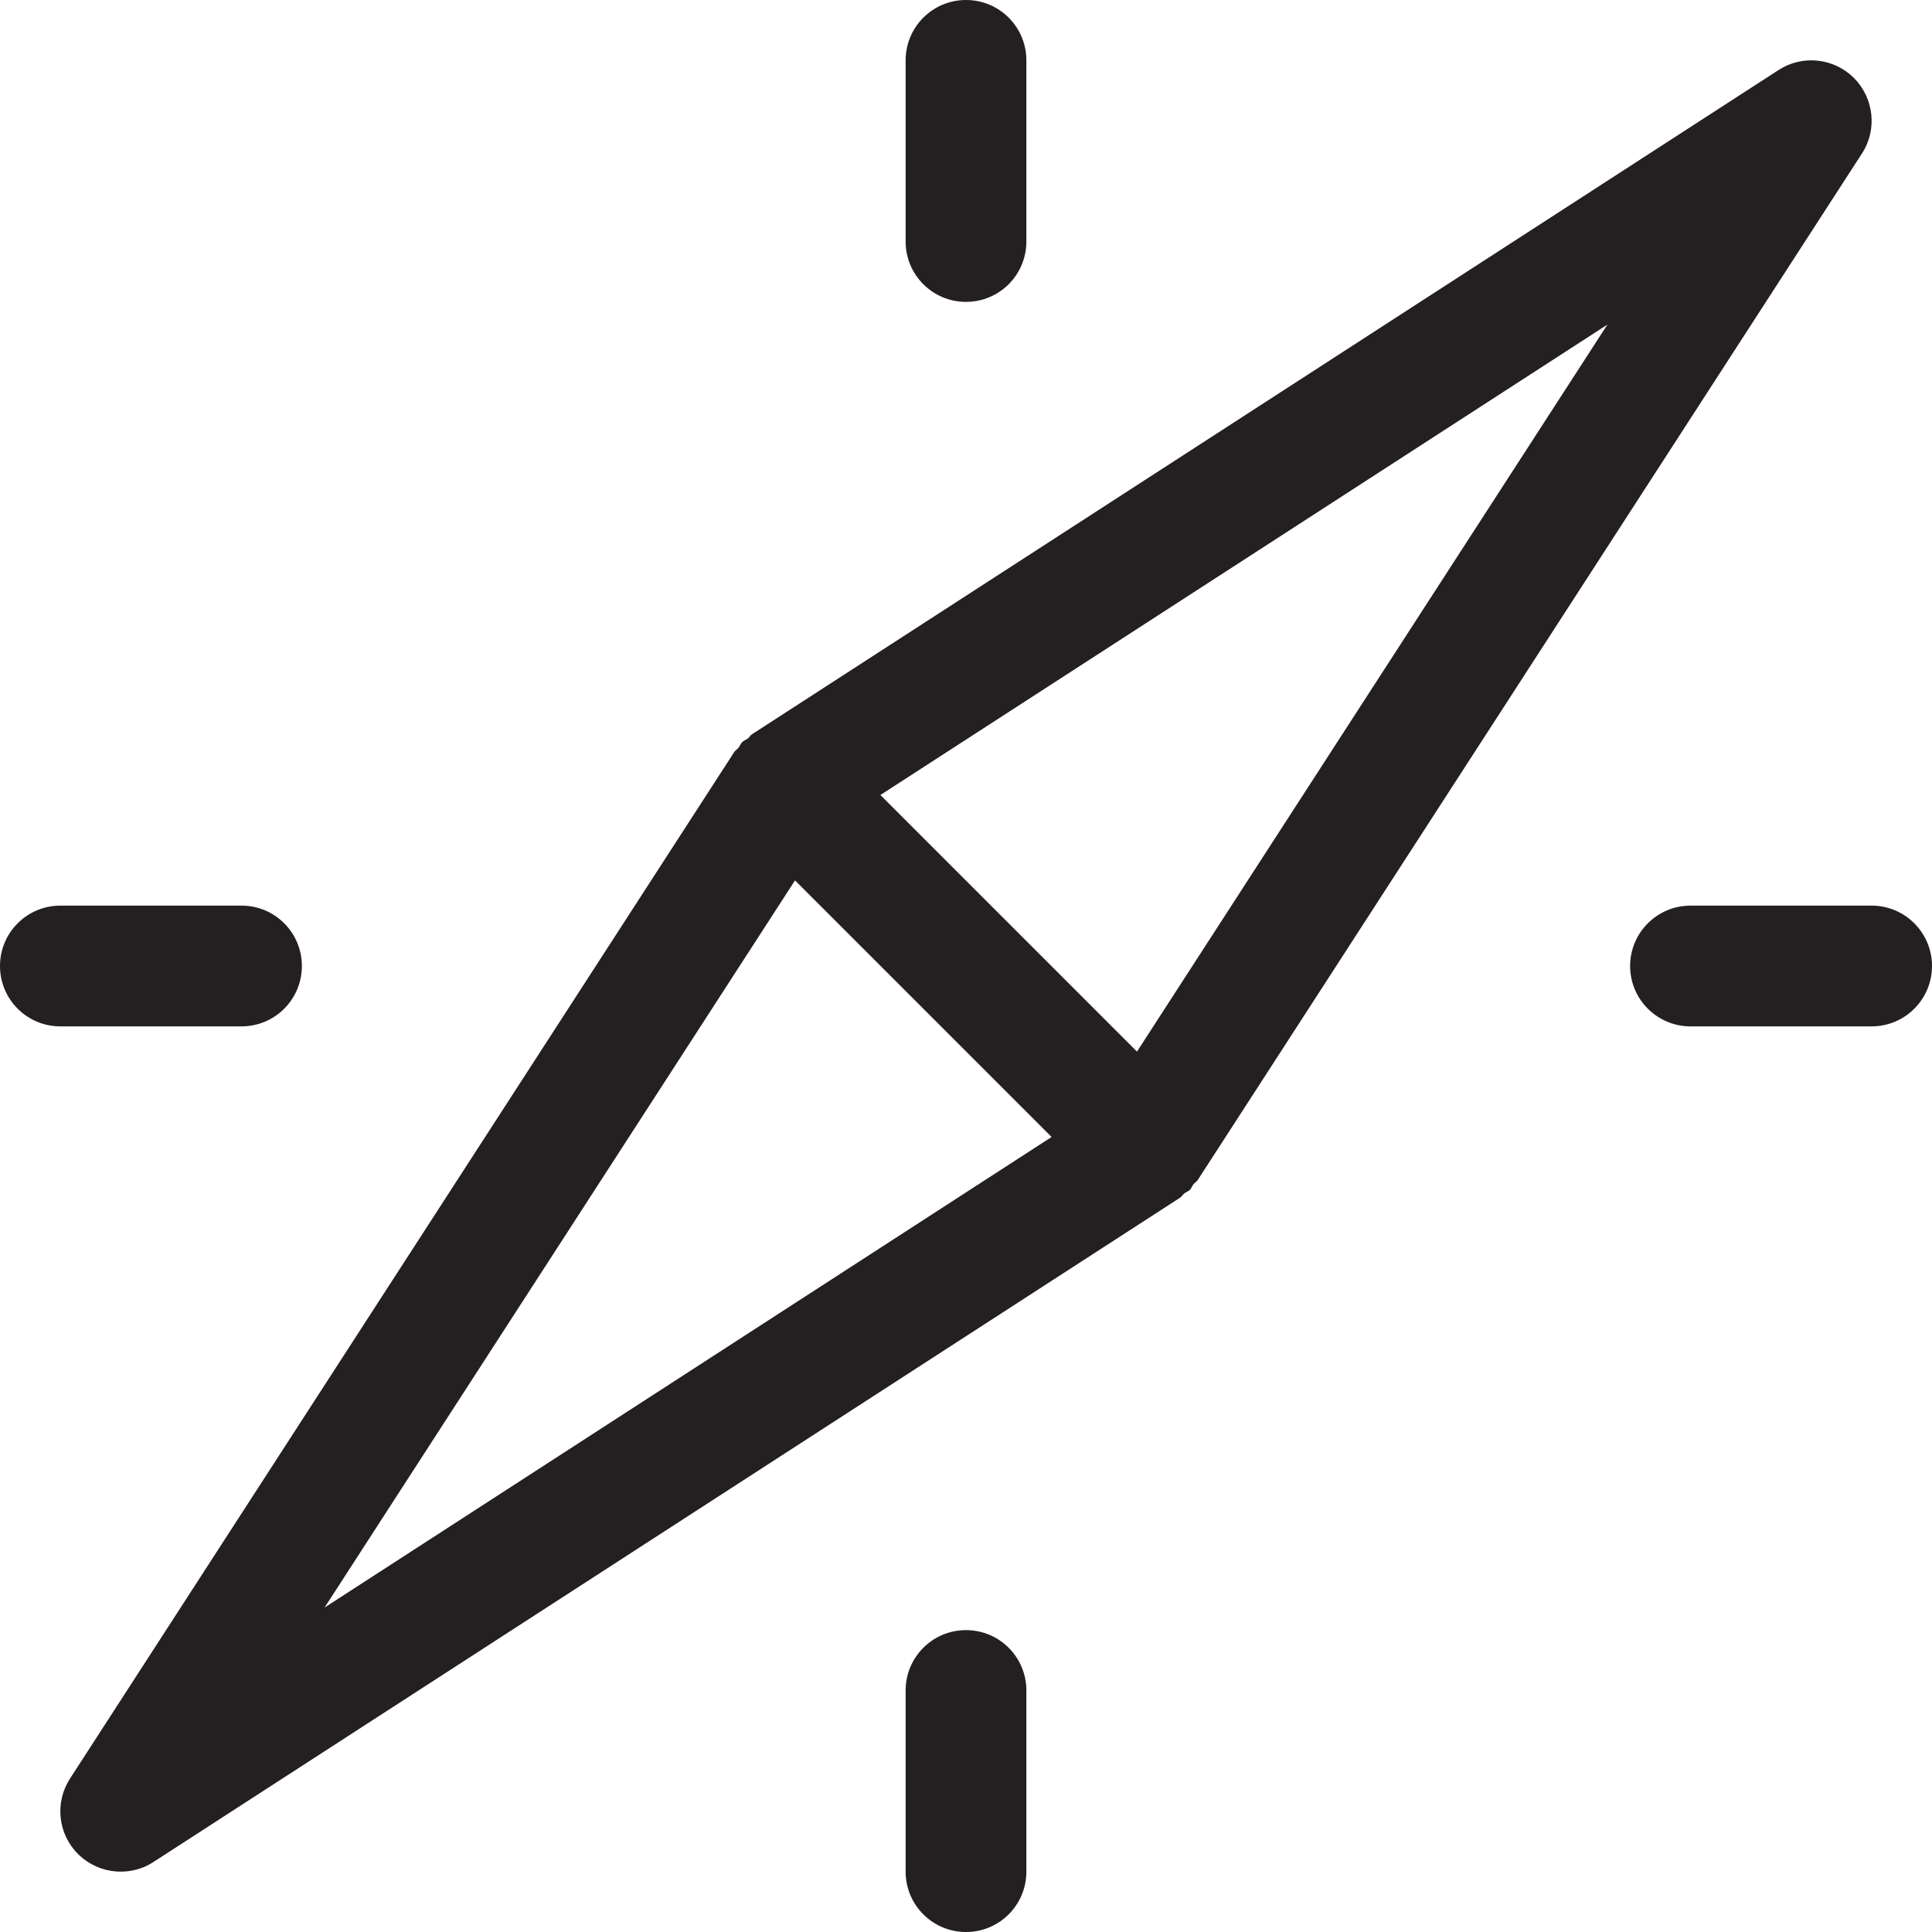 <?xml version="1.0" encoding="UTF-8"?>
<svg width="16px" height="16px" viewBox="0 0 16 16" version="1.1" xmlns="http://www.w3.org/2000/svg" xmlns:xlink="http://www.w3.org/1999/xlink">
    <!-- Generator: Sketch 49.3 (51167) - http://www.bohemiancoding.com/sketch -->
    <title>menu-events</title>
    <desc>Created with Sketch.</desc>
    <g id="Symbols" stroke="none" stroke-width="1" fill="none" fill-rule="evenodd">
        <g id="Elements-/-Profile-/-Card-/-05" transform="translate(-4, -255)">
            <g id="Group-5" transform="translate(0, 32)">
                <g id="Group-3" transform="translate(0, 211)">
                    <g id="Иконка-слева" transform="translate(0, 8)">
                        <mask id="mask-2" fill="white">
                            <path d="M6.5,12 C6.5,11.724 6.277,11.5 6,11.5 L4.5,11.5 C4.223,11.5 4,11.724 4,12 C4,12.276 4.223,12.5 4.5,12.5 L6,12.5 C6.277,12.5 6.5,12.276 6.5,12 Z M19.5,11.5 L18,11.5 C17.724,11.5 17.5,11.724 17.5,12 C17.5,12.276 17.724,12.5 18,12.5 L19.5,12.5 C19.776,12.5 20,12.276 20,12 C20,11.724 19.776,11.5 19.5,11.5 Z M12,17.5 C11.723,17.5 11.5,17.724 11.5,18 L11.5,19.5 C11.5,19.776 11.723,20 12,20 C12.277,20 12.5,19.776 12.5,19.5 L12.5,18 C12.5,17.724 12.277,17.5 12,17.5 Z M12,6.5 C12.277,6.5 12.5,6.276 12.5,6 L12.5,4.5 C12.5,4.224 12.277,4 12,4 C11.723,4 11.5,4.224 11.5,4.5 L11.5,6 C11.5,6.276 11.723,6.5 12,6.5 Z M13.416,12.709 L11.291,10.584 L17.312,6.688 L13.416,12.709 Z M6.688,17.313 L10.584,11.291 L12.709,13.416 L6.688,17.313 Z M19.354,4.646 C19.186,4.479 18.926,4.452 18.729,4.58 L10.229,10.08 C10.214,10.089 10.207,10.105 10.193,10.116 C10.178,10.127 10.16,10.133 10.146,10.146 C10.133,10.16 10.127,10.178 10.116,10.193 C10.105,10.206 10.089,10.214 10.08,10.229 L4.58,18.729 C4.452,18.927 4.479,19.187 4.646,19.354 C4.743,19.45 4.871,19.5 5,19.5 C5.093,19.5 5.189,19.474 5.271,19.42 L13.771,13.92 C13.786,13.911 13.794,13.895 13.807,13.884 C13.822,13.873 13.84,13.867 13.854,13.854 C13.867,13.84 13.873,13.822 13.884,13.807 C13.895,13.794 13.911,13.786 13.92,13.771 L19.42,5.271 C19.548,5.074 19.52,4.814 19.354,4.646 Z"></path>
                        </mask>
                        <path d="M6.5,12 C6.5,11.724 6.277,11.5 6,11.5 L4.5,11.5 C4.223,11.5 4,11.724 4,12 C4,12.276 4.223,12.5 4.5,12.5 L6,12.5 C6.277,12.5 6.5,12.276 6.5,12 Z M19.5,11.5 L18,11.5 C17.724,11.5 17.5,11.724 17.5,12 C17.5,12.276 17.724,12.5 18,12.5 L19.5,12.5 C19.776,12.5 20,12.276 20,12 C20,11.724 19.776,11.5 19.5,11.5 Z M12,17.5 C11.723,17.5 11.5,17.724 11.5,18 L11.5,19.5 C11.5,19.776 11.723,20 12,20 C12.277,20 12.5,19.776 12.5,19.5 L12.5,18 C12.5,17.724 12.277,17.5 12,17.5 Z M12,6.5 C12.277,6.5 12.5,6.276 12.5,6 L12.5,4.5 C12.5,4.224 12.277,4 12,4 C11.723,4 11.5,4.224 11.5,4.5 L11.5,6 C11.5,6.276 11.723,6.5 12,6.5 Z M13.416,12.709 L11.291,10.584 L17.312,6.688 L13.416,12.709 Z M6.688,17.313 L10.584,11.291 L12.709,13.416 L6.688,17.313 Z M19.354,4.646 C19.186,4.479 18.926,4.452 18.729,4.58 L10.229,10.08 C10.214,10.089 10.207,10.105 10.193,10.116 C10.178,10.127 10.16,10.133 10.146,10.146 C10.133,10.16 10.127,10.178 10.116,10.193 C10.105,10.206 10.089,10.214 10.08,10.229 L4.58,18.729 C4.452,18.927 4.479,19.187 4.646,19.354 C4.743,19.45 4.871,19.5 5,19.5 C5.093,19.5 5.189,19.474 5.271,19.42 L13.771,13.92 C13.786,13.911 13.794,13.895 13.807,13.884 C13.822,13.873 13.84,13.867 13.854,13.854 C13.867,13.84 13.873,13.822 13.884,13.807 C13.895,13.794 13.911,13.786 13.92,13.771 L19.42,5.271 C19.548,5.074 19.52,4.814 19.354,4.646 Z" fill="#241F20"></path>
                    </g>
                </g>
            </g>
        </g>
    </g>
</svg>

